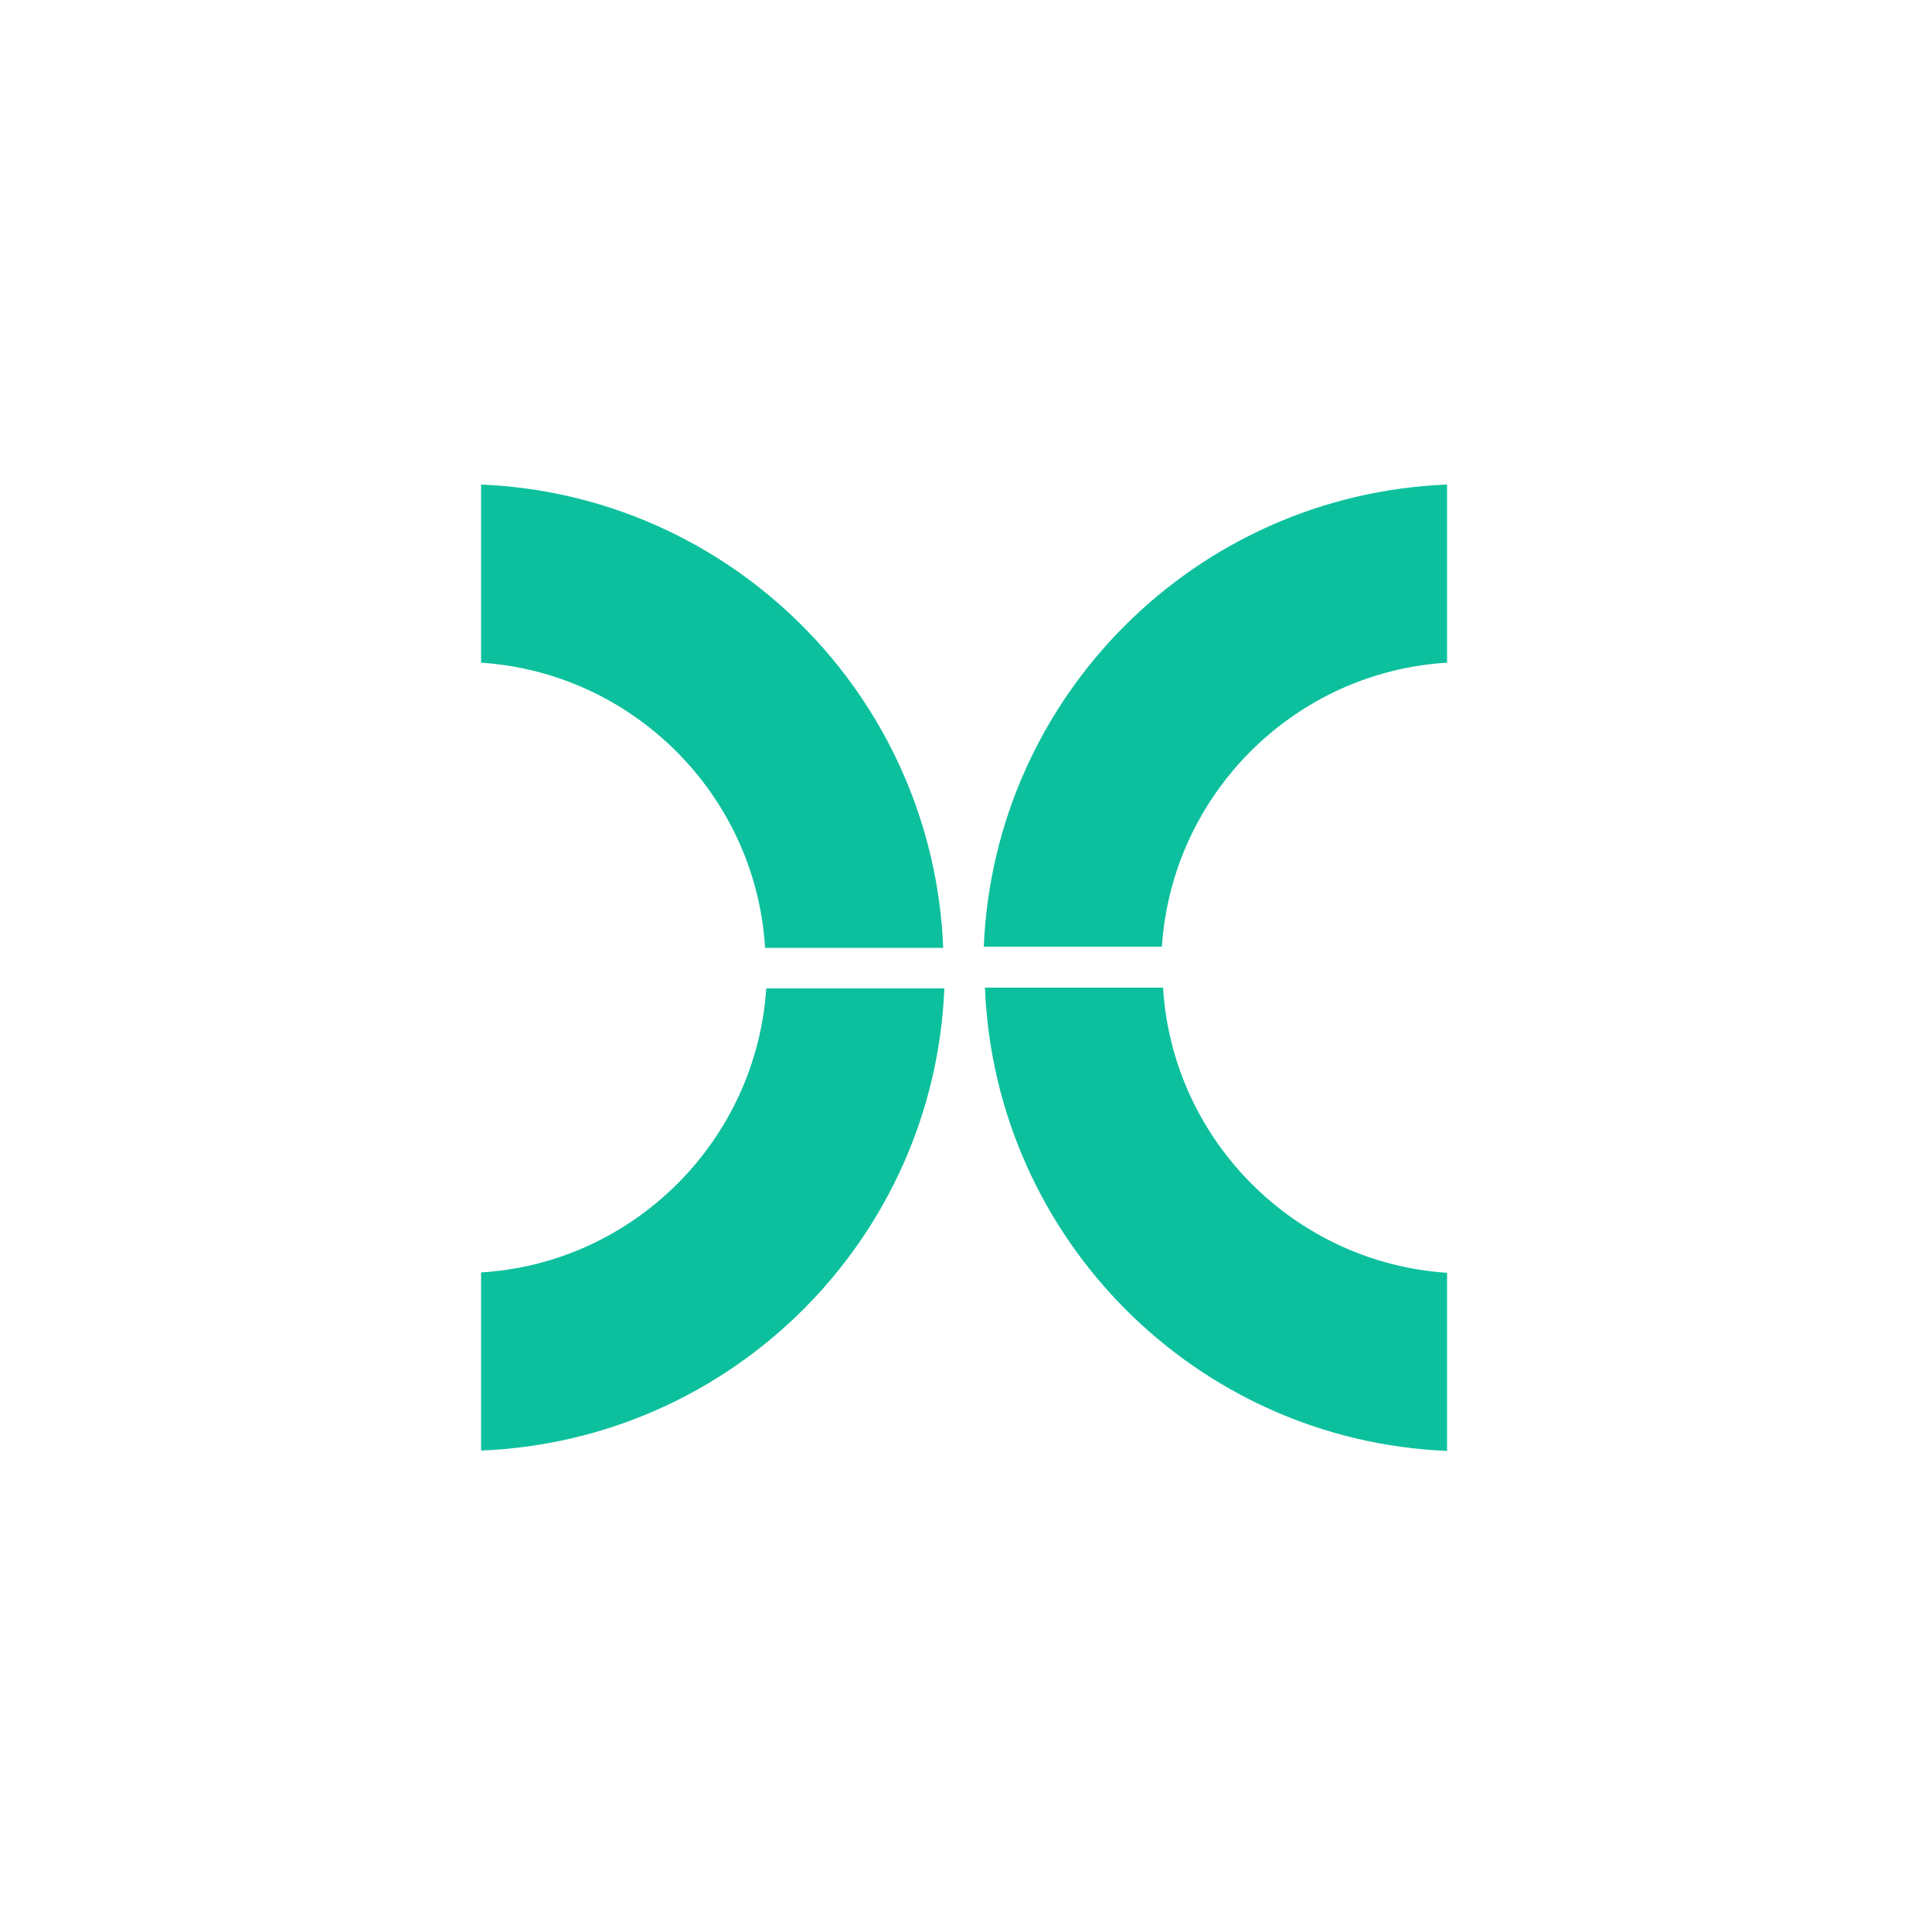 <?xml version="1.0" encoding="utf-8"?>
<!-- Generator: Adobe Illustrator 28.3.0, SVG Export Plug-In . SVG Version: 6.00 Build 0)  -->
<svg version="1.1" id="Layer_1" xmlns="http://www.w3.org/2000/svg" xmlns:xlink="http://www.w3.org/1999/xlink" x="0px" y="0px"
	 viewBox="0 0 500 500" style="enable-background:new 0 0 500 500;" xml:space="preserve">
<style type="text/css">
	.st0{fill:#0DC09D;}
</style>
<path class="st0" d="M124.5,171.5c39.4,2.6,71.1,34.3,73.5,73.8h46.1c-2.6-65-54.7-117.2-119.6-119.9V171.5z"/>
<path class="st0" d="M198.3,255.8c-2.6,39.4-34.3,71.1-73.8,73.5v46.1c65-2.6,117.2-54.7,119.9-119.6H198.3z"/>
<path class="st0" d="M300.7,245c2.6-39.5,34.3-71.1,73.8-73.5v-46.1c-65,2.6-117.2,54.7-119.9,119.6H300.7z"/>
<path class="st0" d="M374.5,329.4c-39.4-2.6-71.1-34.3-73.5-73.8h-46.1c2.6,65,54.7,117.2,119.6,119.9V329.4z"/>
</svg>
